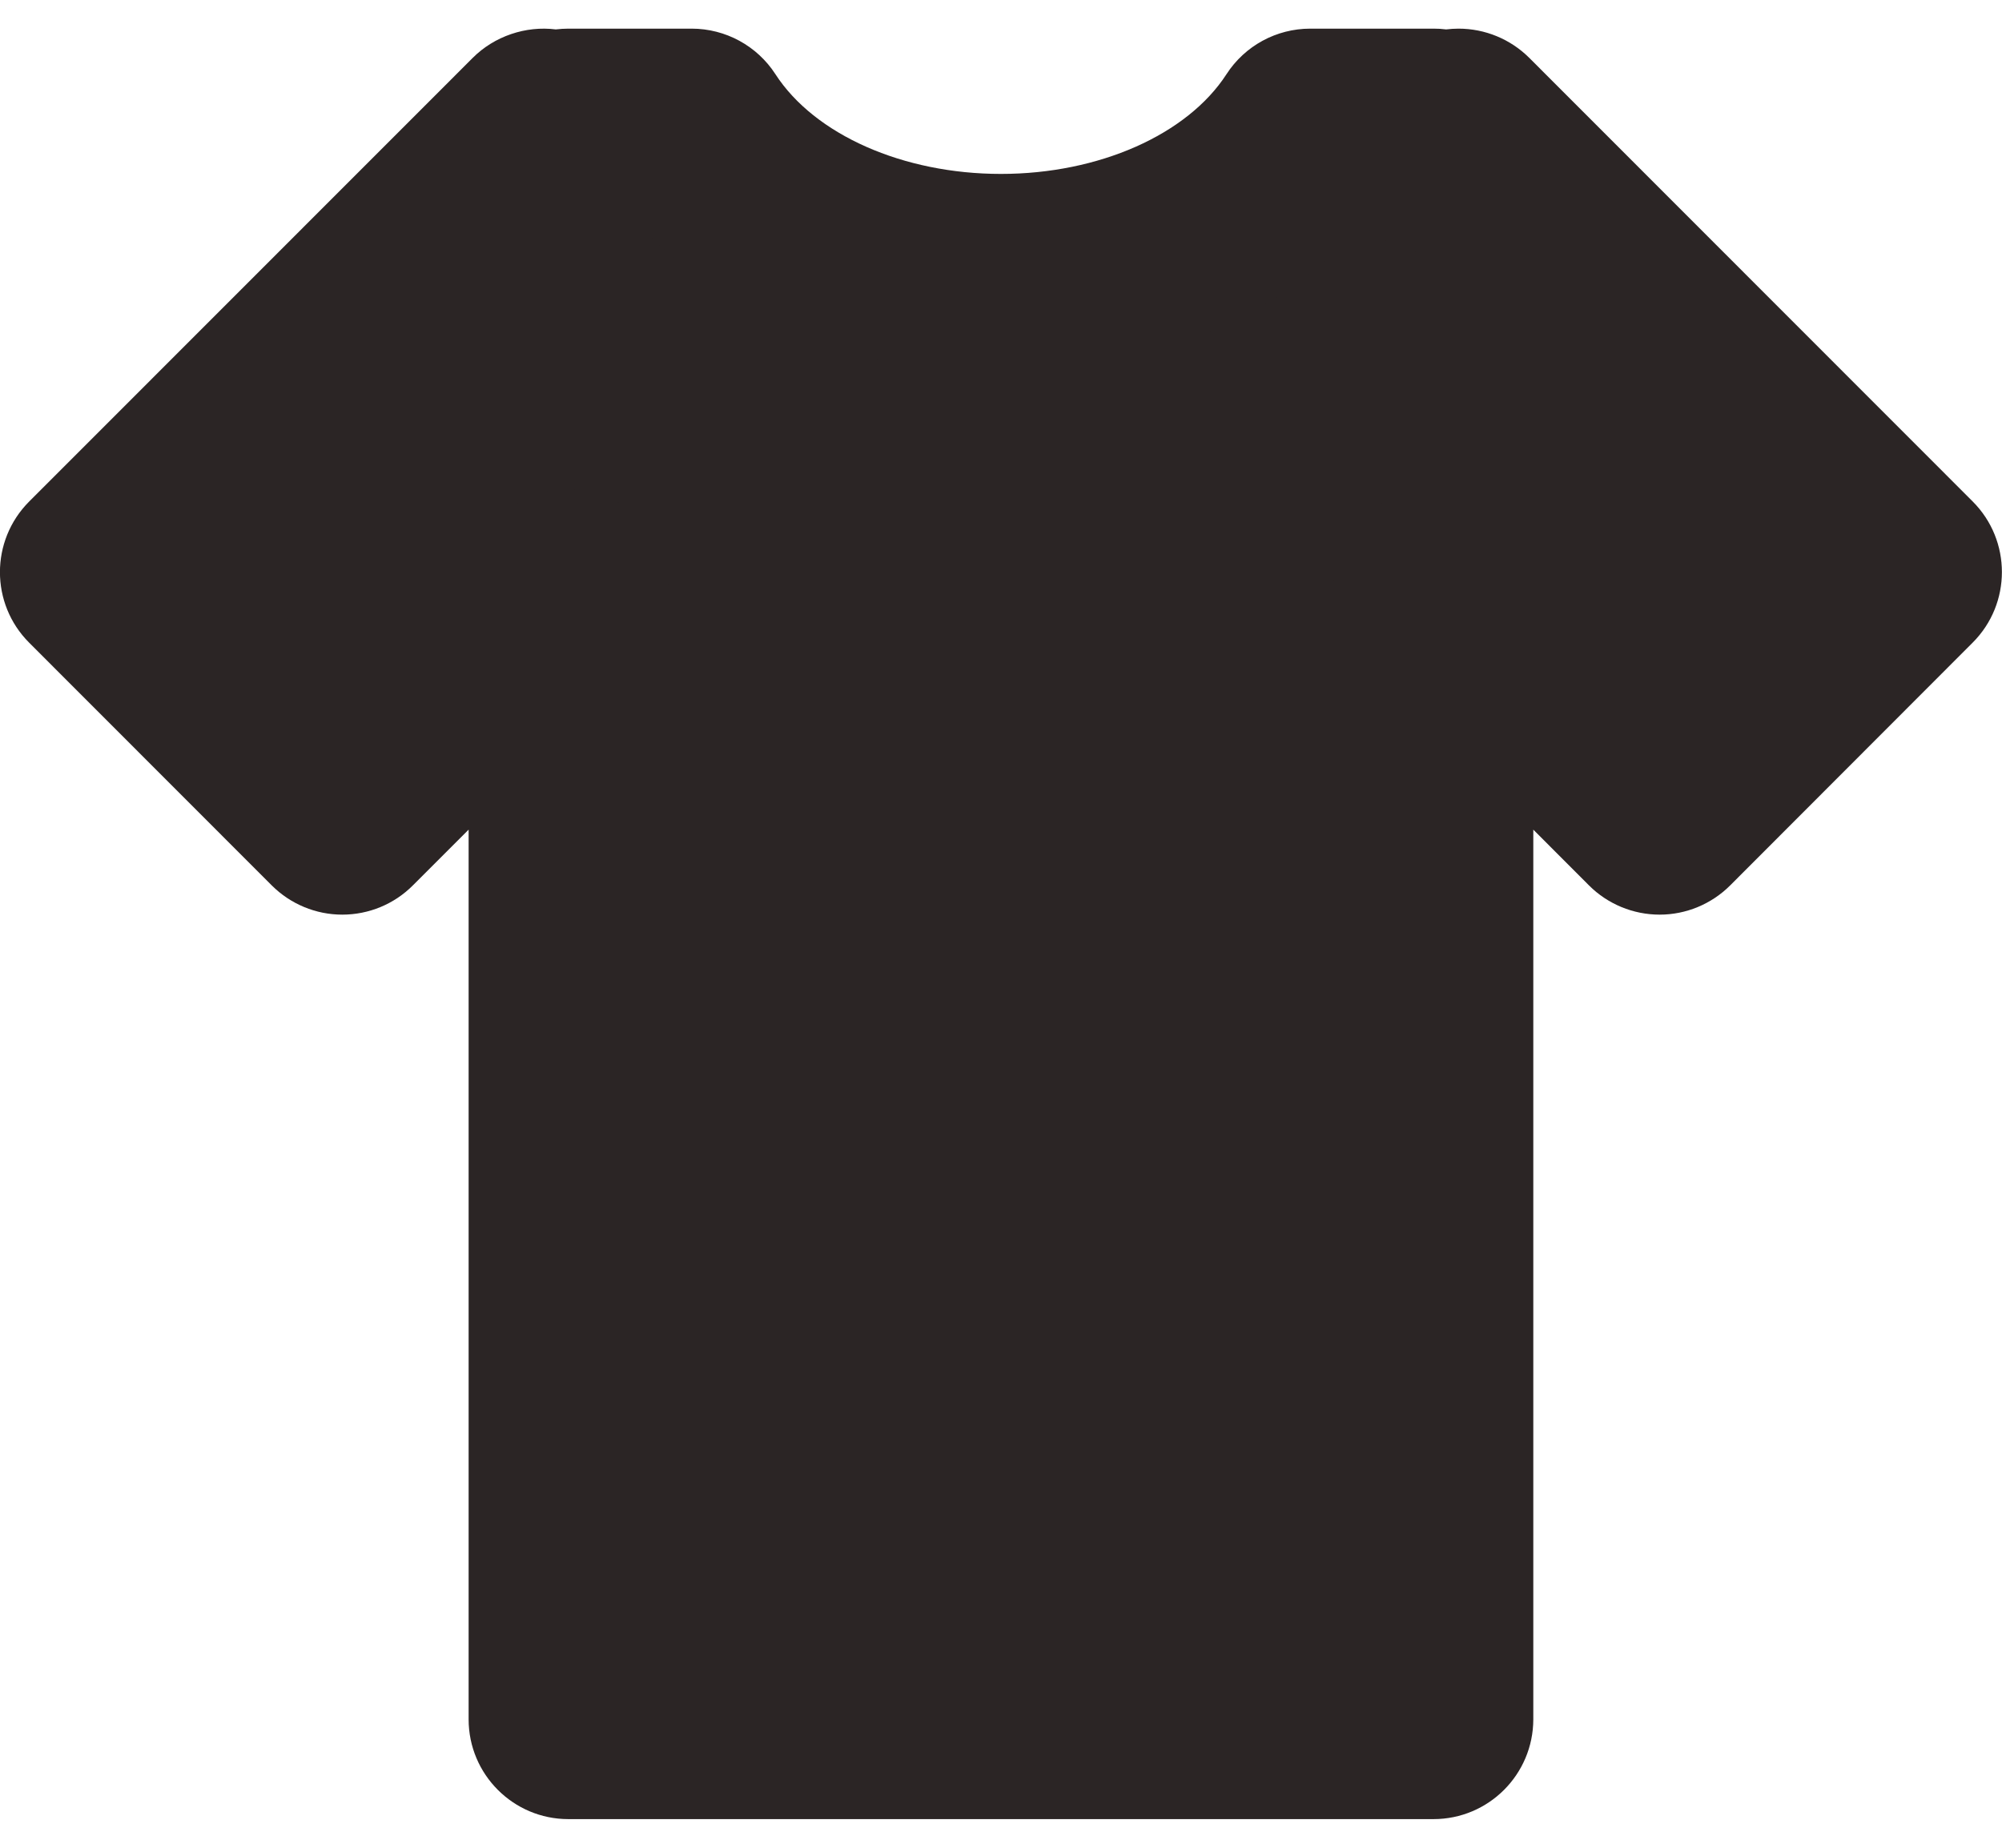 <svg width="26" height="24" viewBox="0 0 26 24" fill="none" xmlns="http://www.w3.org/2000/svg">
<path d="M18.943 1.667L18.618 1.993V1.667H17.016C16.294 2.783 14.77 3.555 12.999 3.555C11.23 3.555 9.705 2.783 8.983 1.667H7.381V1.993L7.056 1.667L1.295 7.431L4.446 10.585L7.381 7.648V22.332H18.617V7.649L21.553 10.585L24.703 7.431L18.943 1.667Z" fill="#2B2525"/>
<path d="M18.617 23.628H7.381C6.666 23.628 6.086 23.047 6.086 22.332V10.776L5.362 11.5C5.119 11.744 4.789 11.88 4.445 11.88C4.102 11.88 3.772 11.743 3.529 11.5L0.378 8.347C-0.127 7.841 -0.127 7.022 0.378 6.515L6.14 0.751C6.421 0.47 6.827 0.333 7.218 0.382C7.272 0.376 7.326 0.372 7.381 0.372H8.983C9.422 0.372 9.832 0.595 10.07 0.963C10.58 1.751 11.73 2.259 12.999 2.259C14.269 2.259 15.419 1.751 15.929 0.963C16.167 0.595 16.576 0.372 17.016 0.372H18.618C18.673 0.372 18.727 0.375 18.781 0.382C18.834 0.376 18.888 0.372 18.942 0.372C19.286 0.372 19.616 0.508 19.86 0.751L25.62 6.514C26.125 7.02 26.125 7.84 25.62 8.346L22.47 11.5C22.227 11.743 21.897 11.88 21.554 11.88C21.211 11.88 20.88 11.744 20.637 11.501L19.913 10.776V22.332C19.912 23.048 19.332 23.628 18.617 23.628ZM8.677 21.037H17.321V7.649C17.321 7.125 17.637 6.652 18.121 6.452C18.605 6.25 19.161 6.362 19.532 6.733L21.552 8.752L22.872 7.431L18.727 3.284C18.521 3.303 18.317 3.27 18.122 3.19C17.987 3.134 17.865 3.056 17.759 2.963H17.647C16.578 4.141 14.864 4.85 12.999 4.85C11.135 4.85 9.422 4.141 8.352 2.963H8.24C8.135 3.056 8.012 3.134 7.877 3.19C7.681 3.271 7.472 3.299 7.271 3.284L3.125 7.432L4.445 8.753L6.464 6.733C6.835 6.362 7.392 6.251 7.876 6.452C8.361 6.652 8.676 7.125 8.676 7.649L8.677 21.037Z" fill="#2B2525"/>
</svg>
